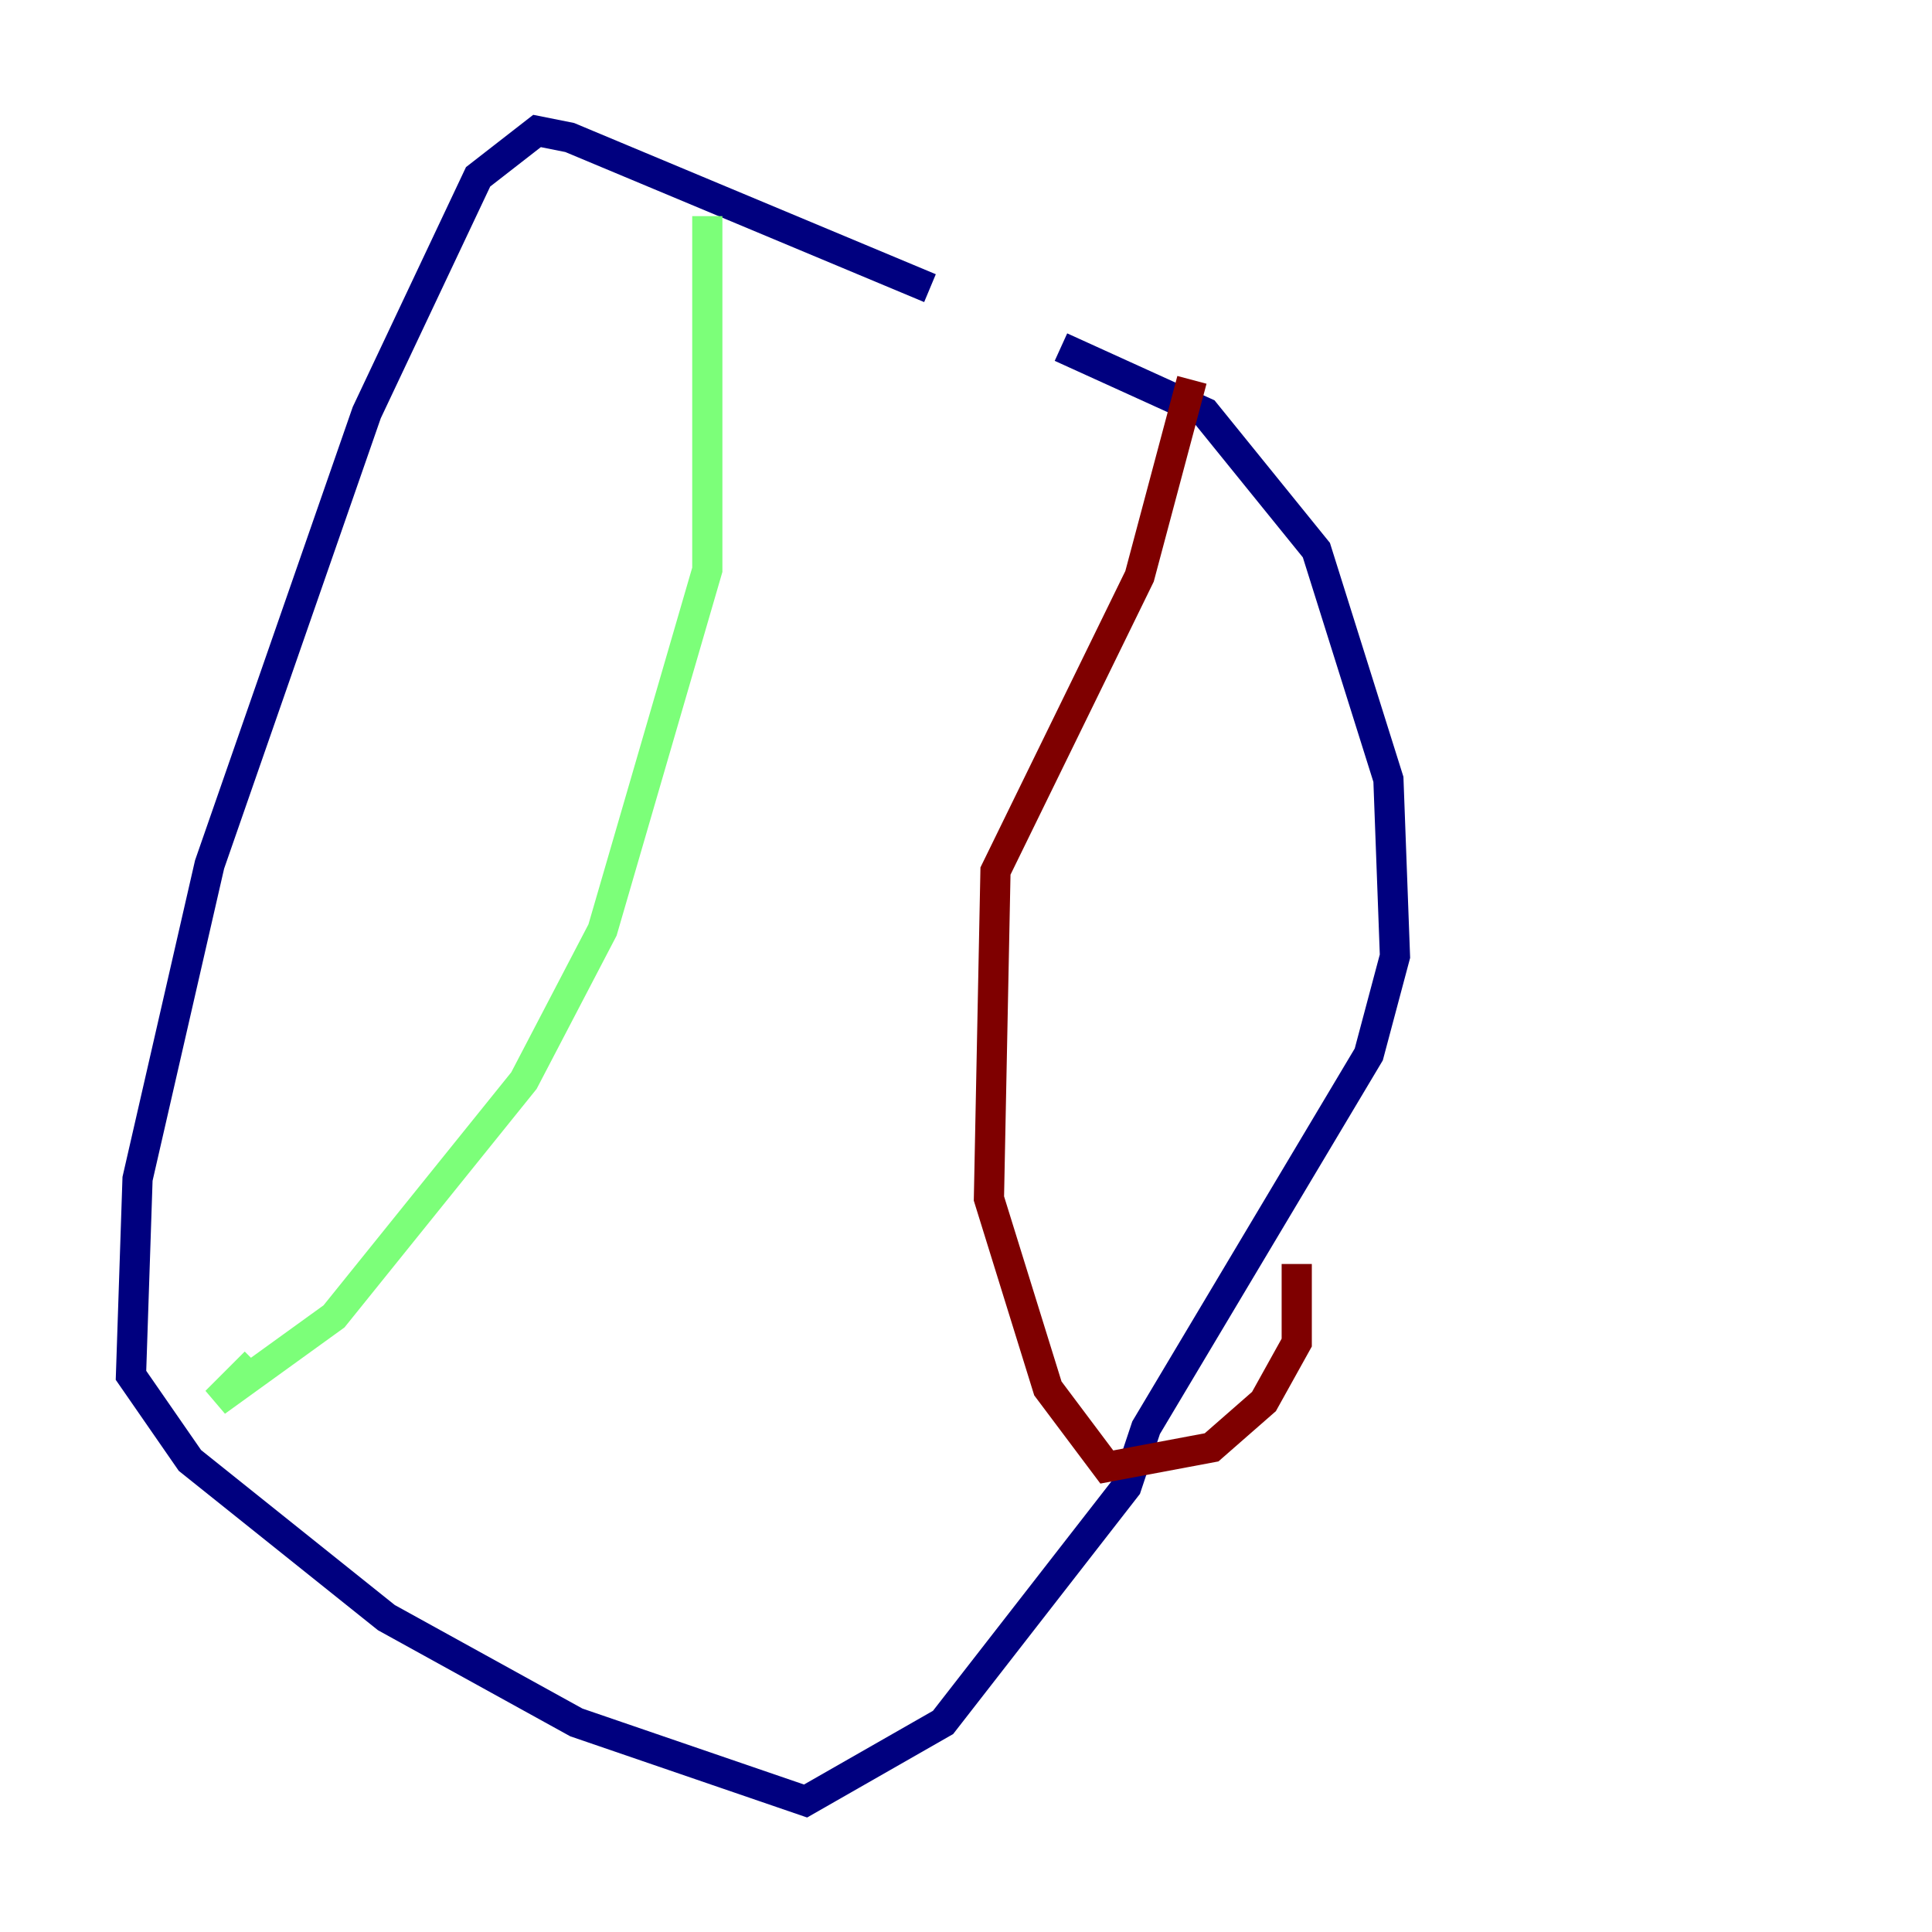 <?xml version="1.0" encoding="utf-8" ?>
<svg baseProfile="tiny" height="128" version="1.2" viewBox="0,0,128,128" width="128" xmlns="http://www.w3.org/2000/svg" xmlns:ev="http://www.w3.org/2001/xml-events" xmlns:xlink="http://www.w3.org/1999/xlink"><defs /><polyline fill="none" points="61.614,19.091 37.749,9.112 35.58,8.678 31.675,11.715 24.298,27.336 13.885,57.275 9.112,78.102 8.678,91.119 12.583,96.759 25.6,107.173 38.183,114.115 53.37,119.322 62.481,114.115 74.63,98.495 75.932,94.59 90.685,69.858 92.42,63.349 91.986,51.634 87.214,36.447 79.837,27.336 70.291,22.997" stroke="#00007f" stroke-width="2" /><polyline fill="none" points="46.861,14.319 46.861,37.749 39.919,61.614 34.712,71.593 22.129,87.214 14.319,92.854 16.922,90.251" stroke="#7cff79" stroke-width="2" /><polyline fill="none" points="78.969,25.166 75.498,38.183 65.953,57.709 65.519,79.403 69.424,91.986 73.329,97.193 80.271,95.891 83.742,92.854 85.912,88.949 85.912,83.742" stroke="#7f0000" stroke-width="2" /></svg>